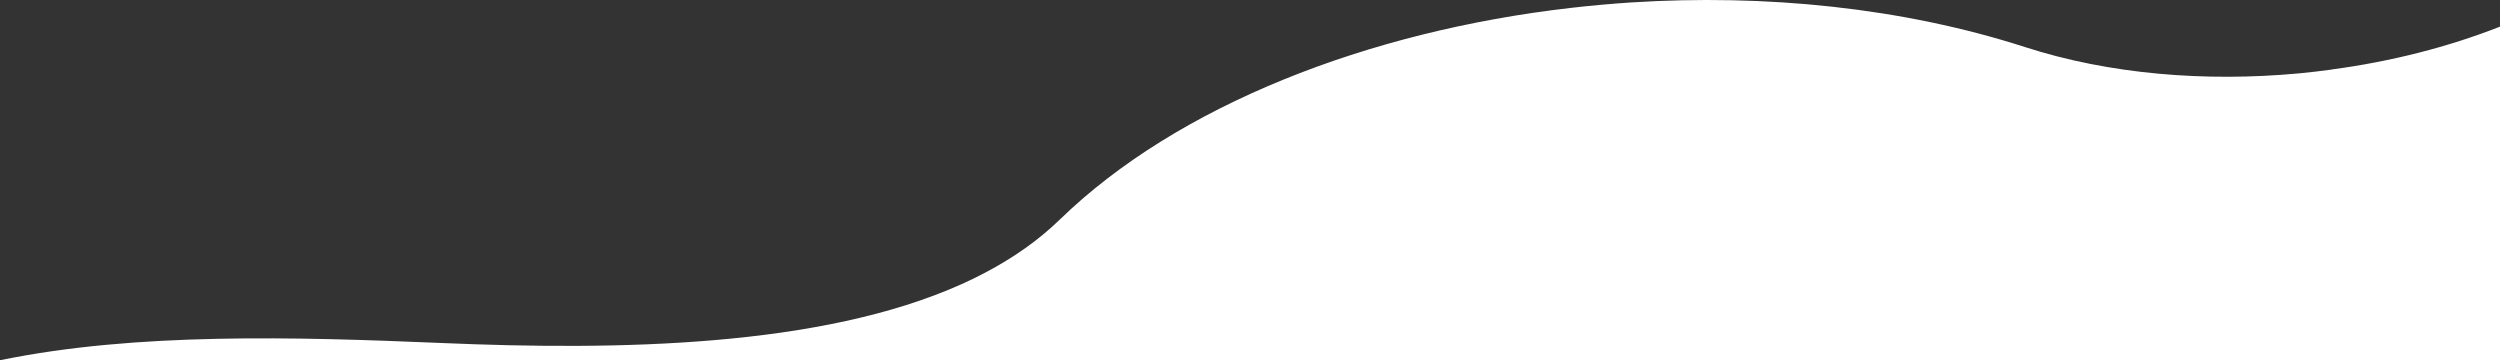 <?xml version="1.0" encoding="UTF-8"?>
<svg id="_レイヤー_2" data-name="レイヤー_2" xmlns="http://www.w3.org/2000/svg" viewBox="0 0 1319.21 190.1">
  <rect x="0" y="0" width="1319.21" height="190.1" fill="#333333" stroke="none"/>
  <defs>
    <style>
      .cls-1 {
        fill: #fff;
      }
    </style>
  </defs>
  <g id="blob">
    <path id="blob-wh-rb" class="cls-1" d="M0,190.1h1319.21s0-176.04,0-176.04c-27.19,10.69-57.46,18.44-88.81,22.6,0,.07-.07.07-.07.07h-.07c-5.74.79-11.48,1.43-17.29,2.01h-.07c-48.92,4.52-99.57.57-144.4-13.92C1003.93,4.02,931.62-3.23,860.75,1.29h-.07c-10.62.72-21.23,1.65-31.71,2.87-107.1,12.27-207.82,51.51-269.87,111.84-11.19,10.83-24.32,20.01-39.02,27.76-4.09,2.15-8.25,4.23-12.63,6.17-74.17,33.29-181.06,35.08-274.67,31.06-76.76-3.23-161.12-5.67-232.78,9.11Z"/>
  </g>
</svg>